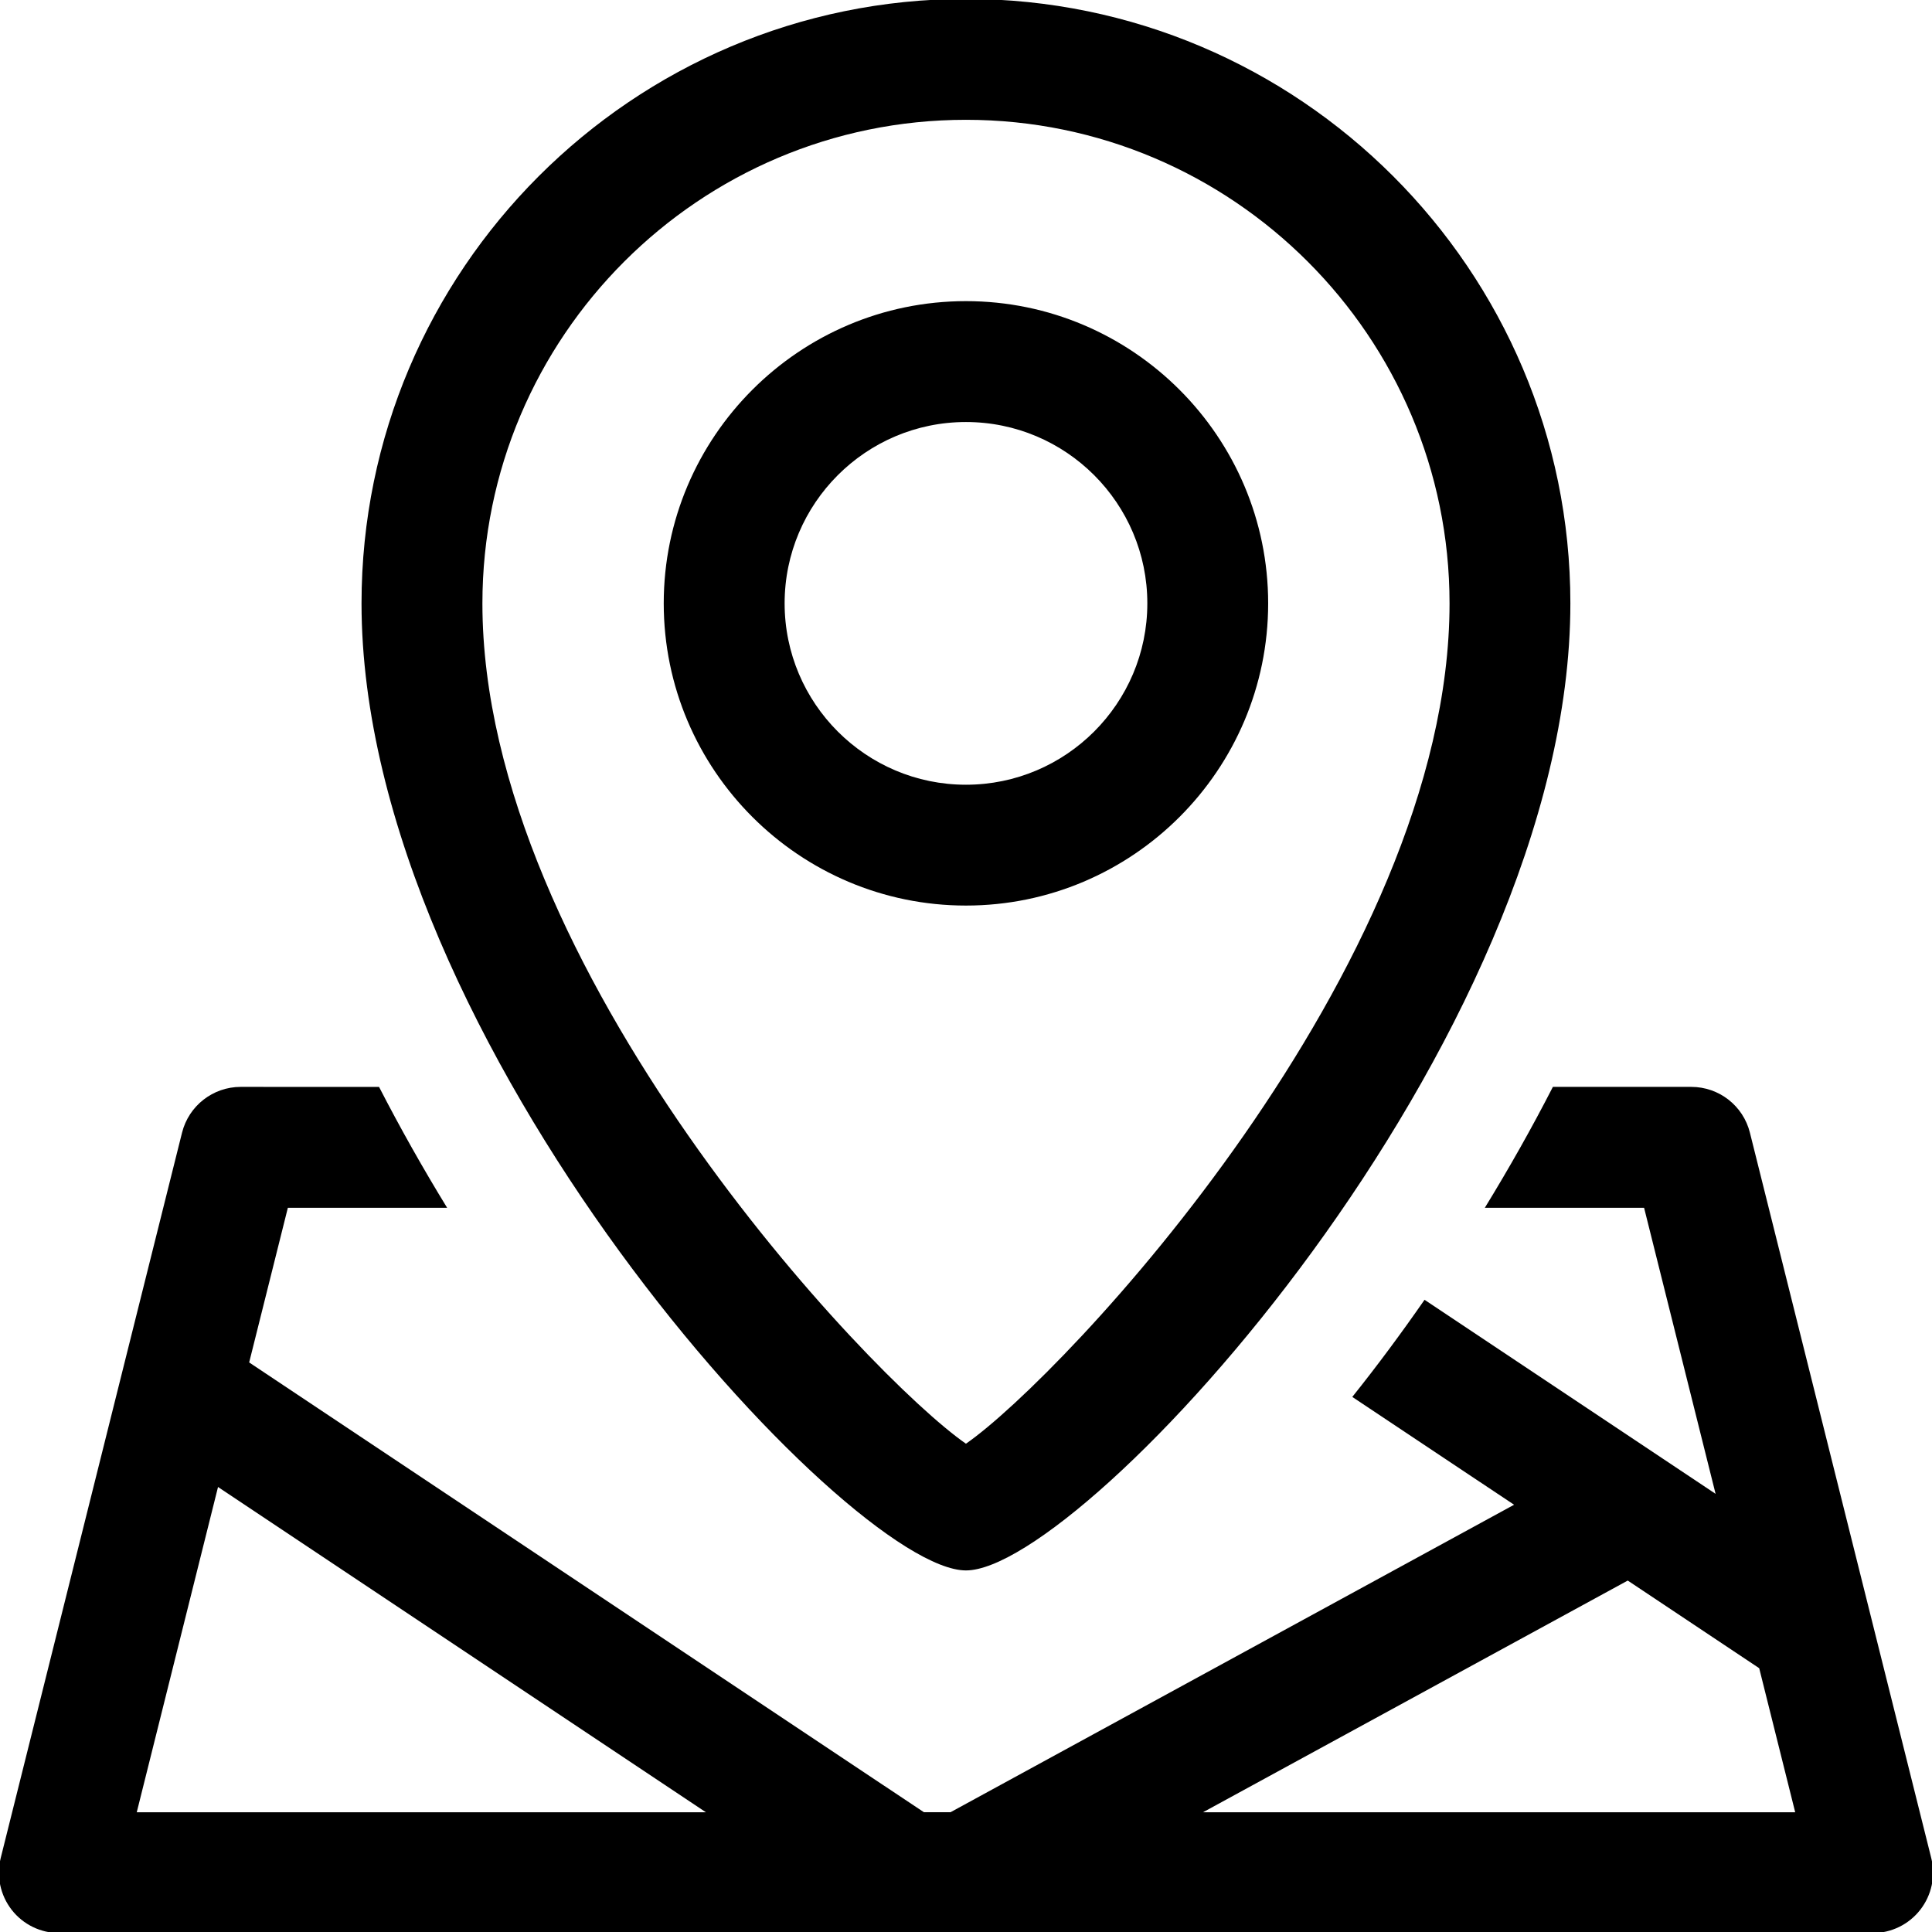 <?xml version="1.0"?>
<svg width="358" height="358" xmlns="http://www.w3.org/2000/svg" xmlns:svg="http://www.w3.org/2000/svg" version="1.1">
 <g class="layer">
  <g id="svg_24">
   <path d="m357.86,344.29l-33.6,-134.4c-1.24,-4.99 -5.72,-8.49 -10.86,-8.49l-25.65,0c-3.91,7.63 -8.14,15.11 -12.61,22.4l29.51,0l13.25,53.01l-53.93,-35.96c-4.35,6.26 -8.83,12.3 -13.39,18l29.98,19.98l-104.42,56.97l-4.95,0l-125.02,-83.34l7.17,-28.66l29.51,0c-4.46,-7.28 -8.69,-14.77 -12.61,-22.39l-25.64,-0.01c-5.14,0 -9.62,3.5 -10.87,8.49l-33.6,134.4c-0.83,3.34 -0.08,6.88 2.04,9.61c2.12,2.72 5.38,4.3 8.83,4.3l336,0c3.44,0 6.7,-1.59 8.82,-4.31c2.12,-2.72 2.88,-6.26 2.04,-9.6zm-332.52,-8.48l15.06,-60.27l90.4,60.27l-105.46,0zm197.58,0l78.7,-42.93l24.36,16.24l6.67,26.69l-109.73,0zm-43.93,-44.81c-21.86,0 -112,-97.89 -112,-179.2c0,-61.75 50.25,-112 112,-112s112,50.25 112,112c0,81.31 -90.13,179.2 -112,179.2zm0,-268.8c-49.4,0 -89.6,40.2 -89.6,89.61c0,67.54 71.73,143.32 89.6,155.71c17.88,-12.4 89.61,-88.17 89.61,-155.71c0,-49.41 -40.2,-89.61 -89.61,-89.61zm0,145.6c-30.87,0 -56,-25.12 -56,-56c0,-30.87 25.13,-56 56,-56s56,25.13 56,56c0,30.88 -25.12,56 -56,56zm0,-89.6c-18.53,0 -33.6,15.07 -33.6,33.6s15.07,33.61 33.6,33.61s33.61,-15.07 33.61,-33.61s-15.07,-33.6 -33.61,-33.6z" id="svg_25"/>
  </g>
 </g>
</svg>